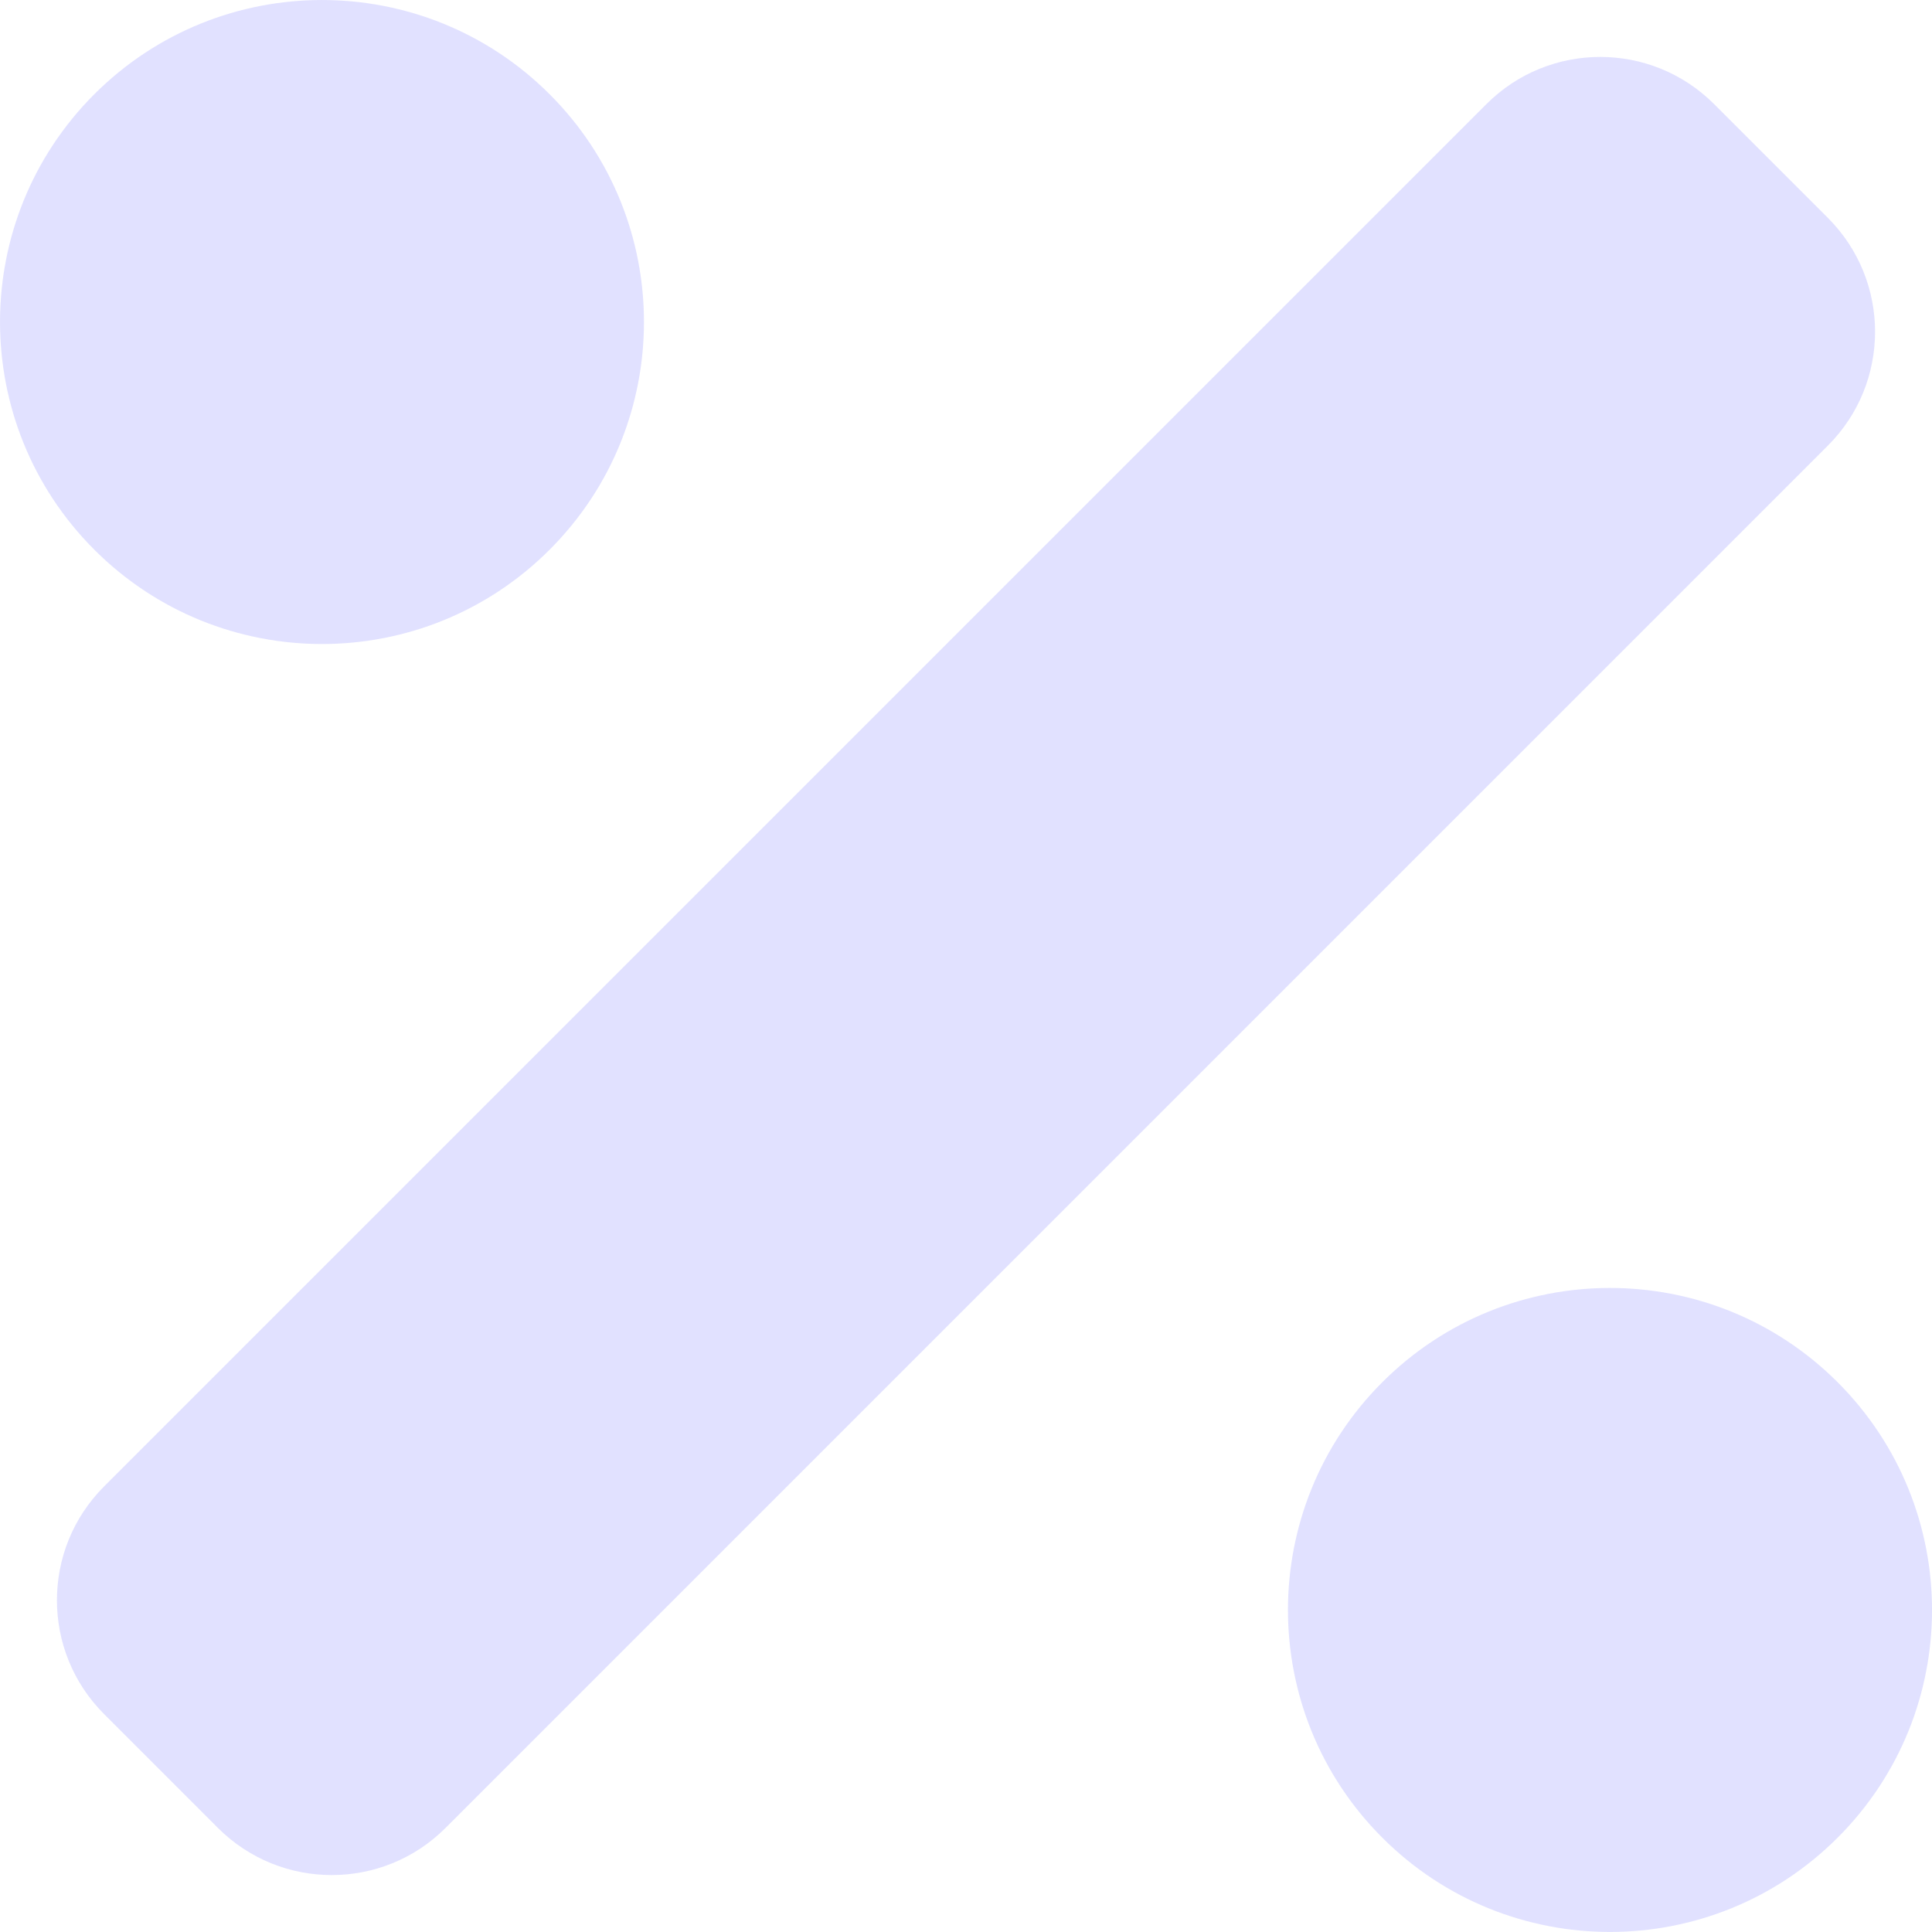 <svg width="24" height="24" viewBox="0 0 24 24" fill="none" xmlns="http://www.w3.org/2000/svg">
<g clip-path="url(#clip0_29_596)">
<path d="M6.828 6.828C8.39 5.266 8.39 2.733 6.828 1.171C5.266 -0.39 2.733 -0.39 1.171 1.171C-0.39 2.733 -0.39 5.266 1.171 6.828C2.734 8.391 5.266 8.391 6.828 6.828ZM22.828 17.171C21.266 15.609 18.733 15.609 17.171 17.171C15.609 18.733 15.609 21.266 17.171 22.828C18.733 24.39 21.266 24.39 22.828 22.828C24.391 21.266 24.391 18.734 22.828 17.171ZM22.707 2.707L21.293 1.293C20.512 0.512 19.246 0.512 18.465 1.293L1.293 18.465C0.512 19.246 0.512 20.512 1.293 21.293L2.707 22.707C3.488 23.488 4.755 23.488 5.535 22.707L22.707 5.535C23.488 4.755 23.488 3.488 22.707 2.707Z" fill="#E1E1FF"/>
</g>
<defs>
<clipPath id="clip0_29_596">
<rect width="24" height="24" fill="white"/>
</clipPath>
</defs>
</svg>
